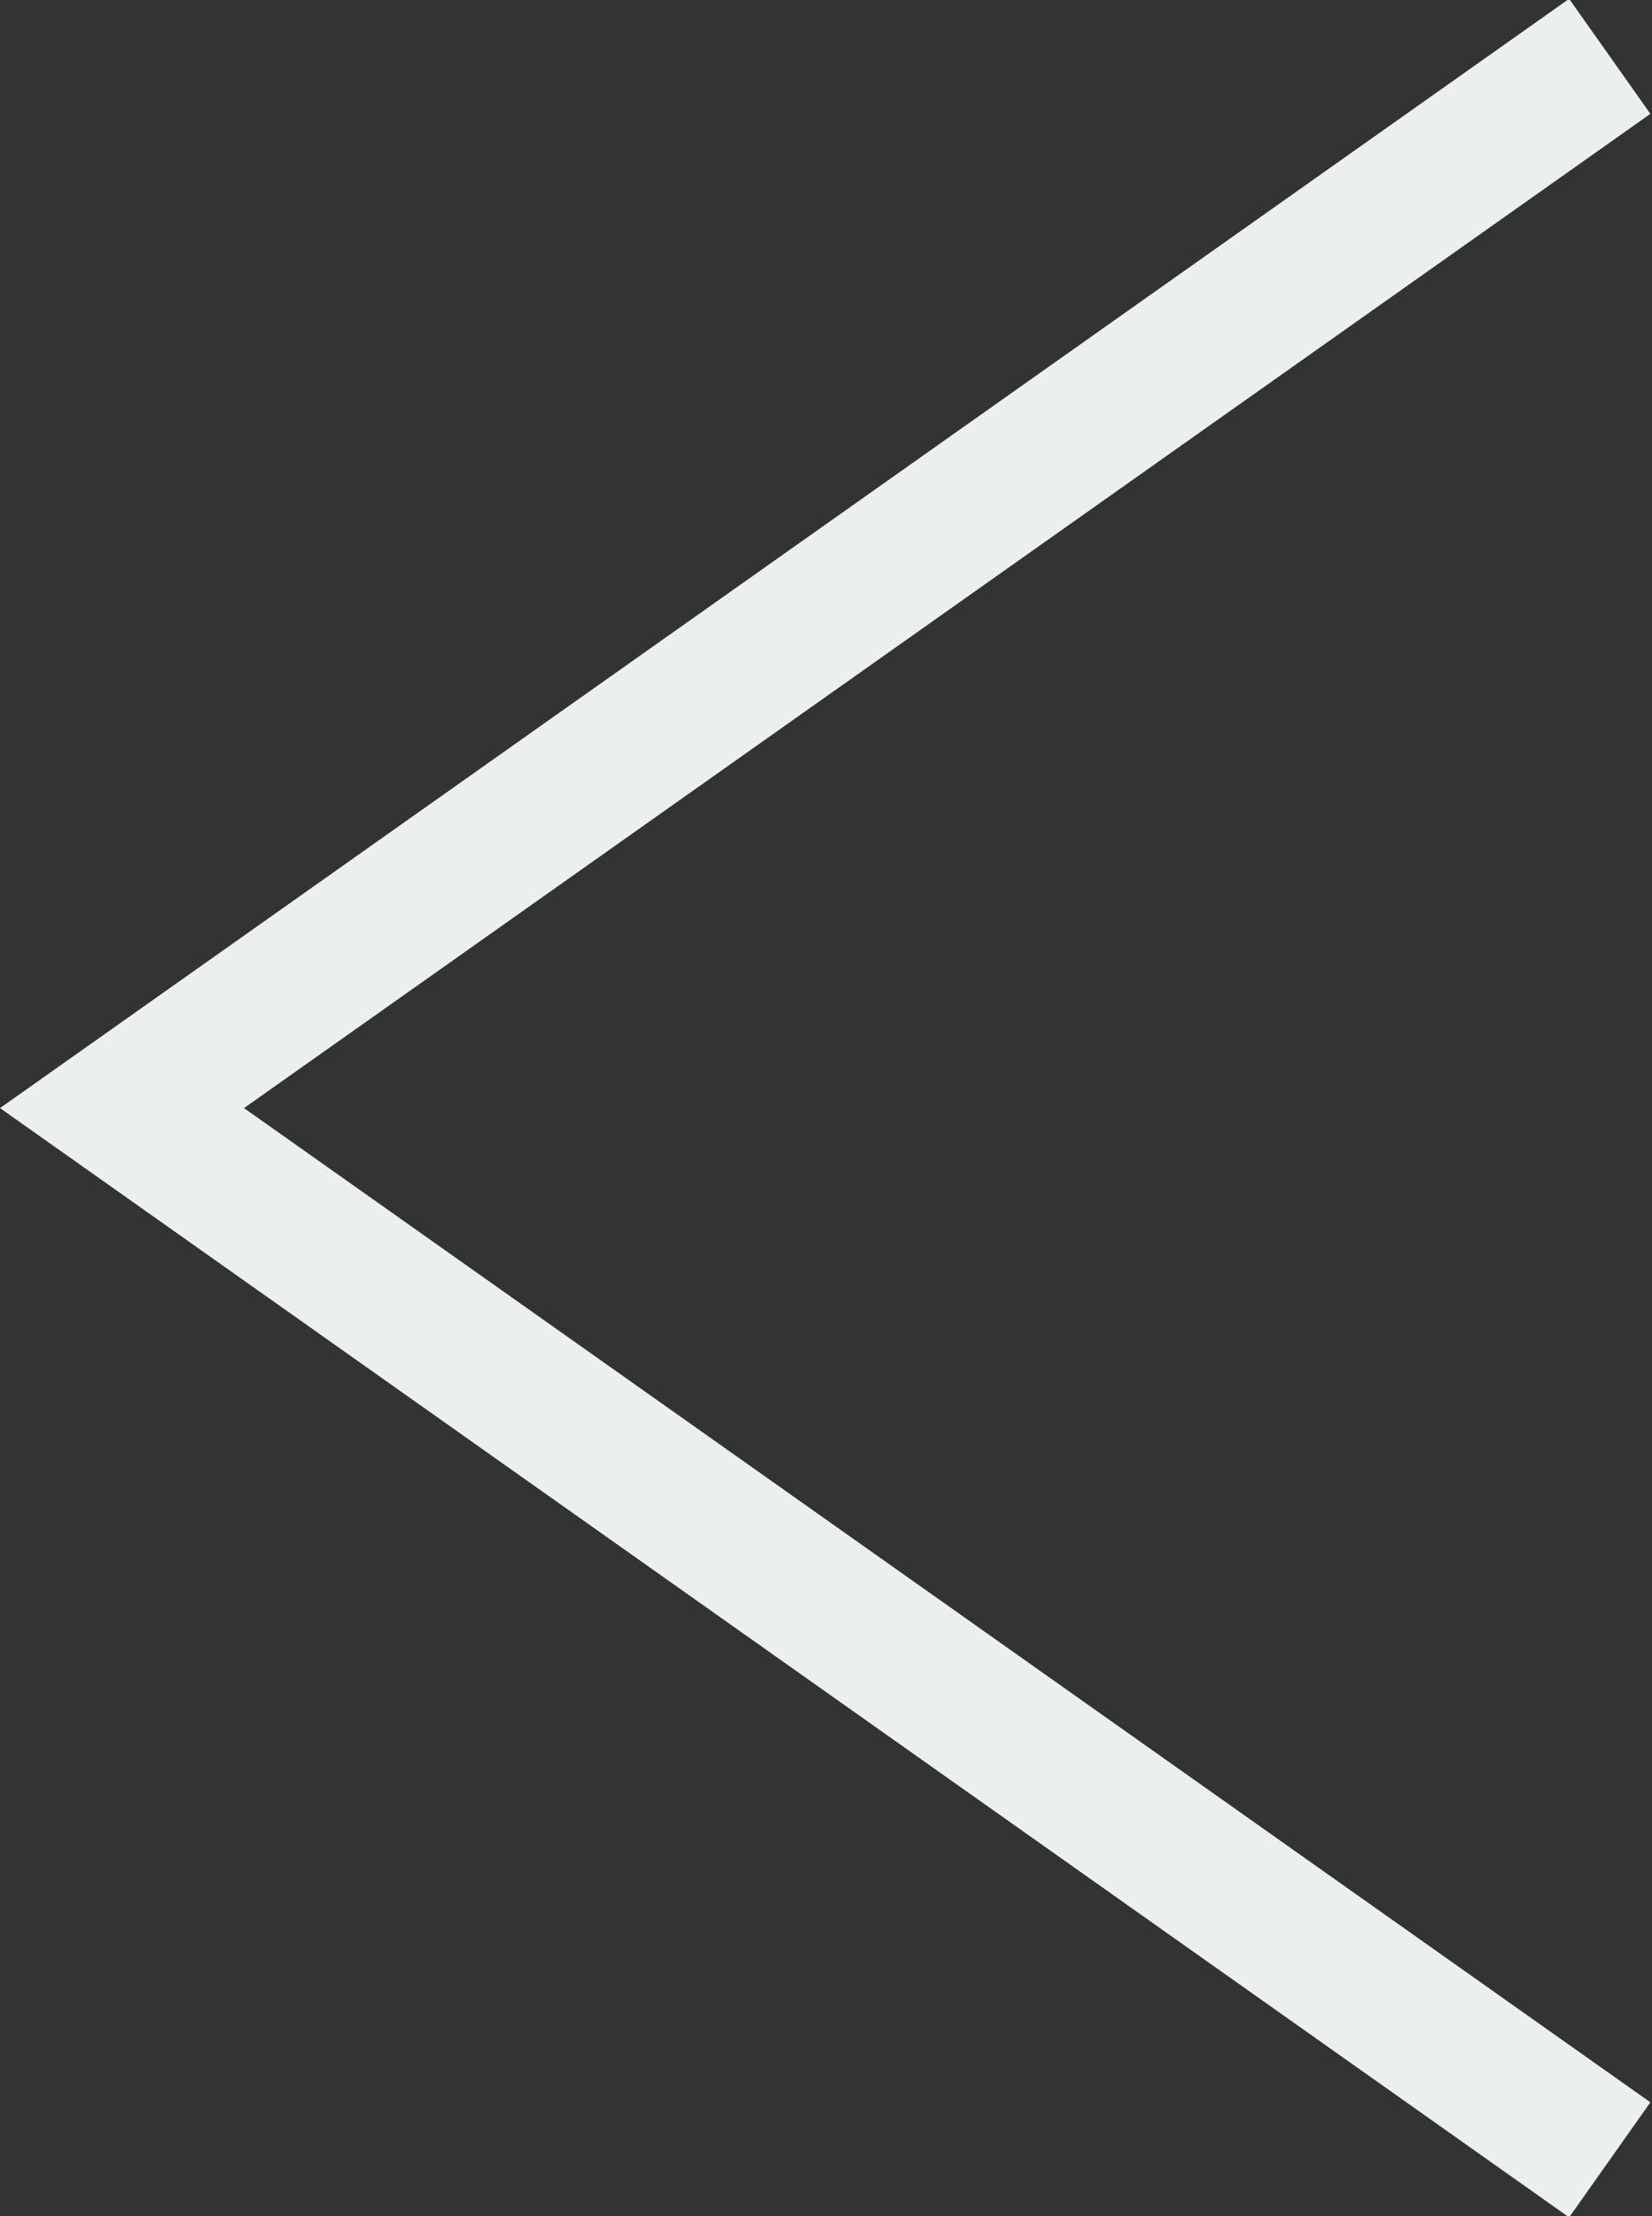<svg xmlns="http://www.w3.org/2000/svg" width="35.2" height="47.2" viewBox="0 0 35.2 47.2"><rect x="0" y="0" width="35.2" height="47.2" fill="#333333" stroke="none"/><path stroke="#ECEFF0" stroke-width="3" stroke-miterlimit="10" fill="none" d="M34.3 1.2l-31.7 22.4 31.7 22.4"/></svg>
